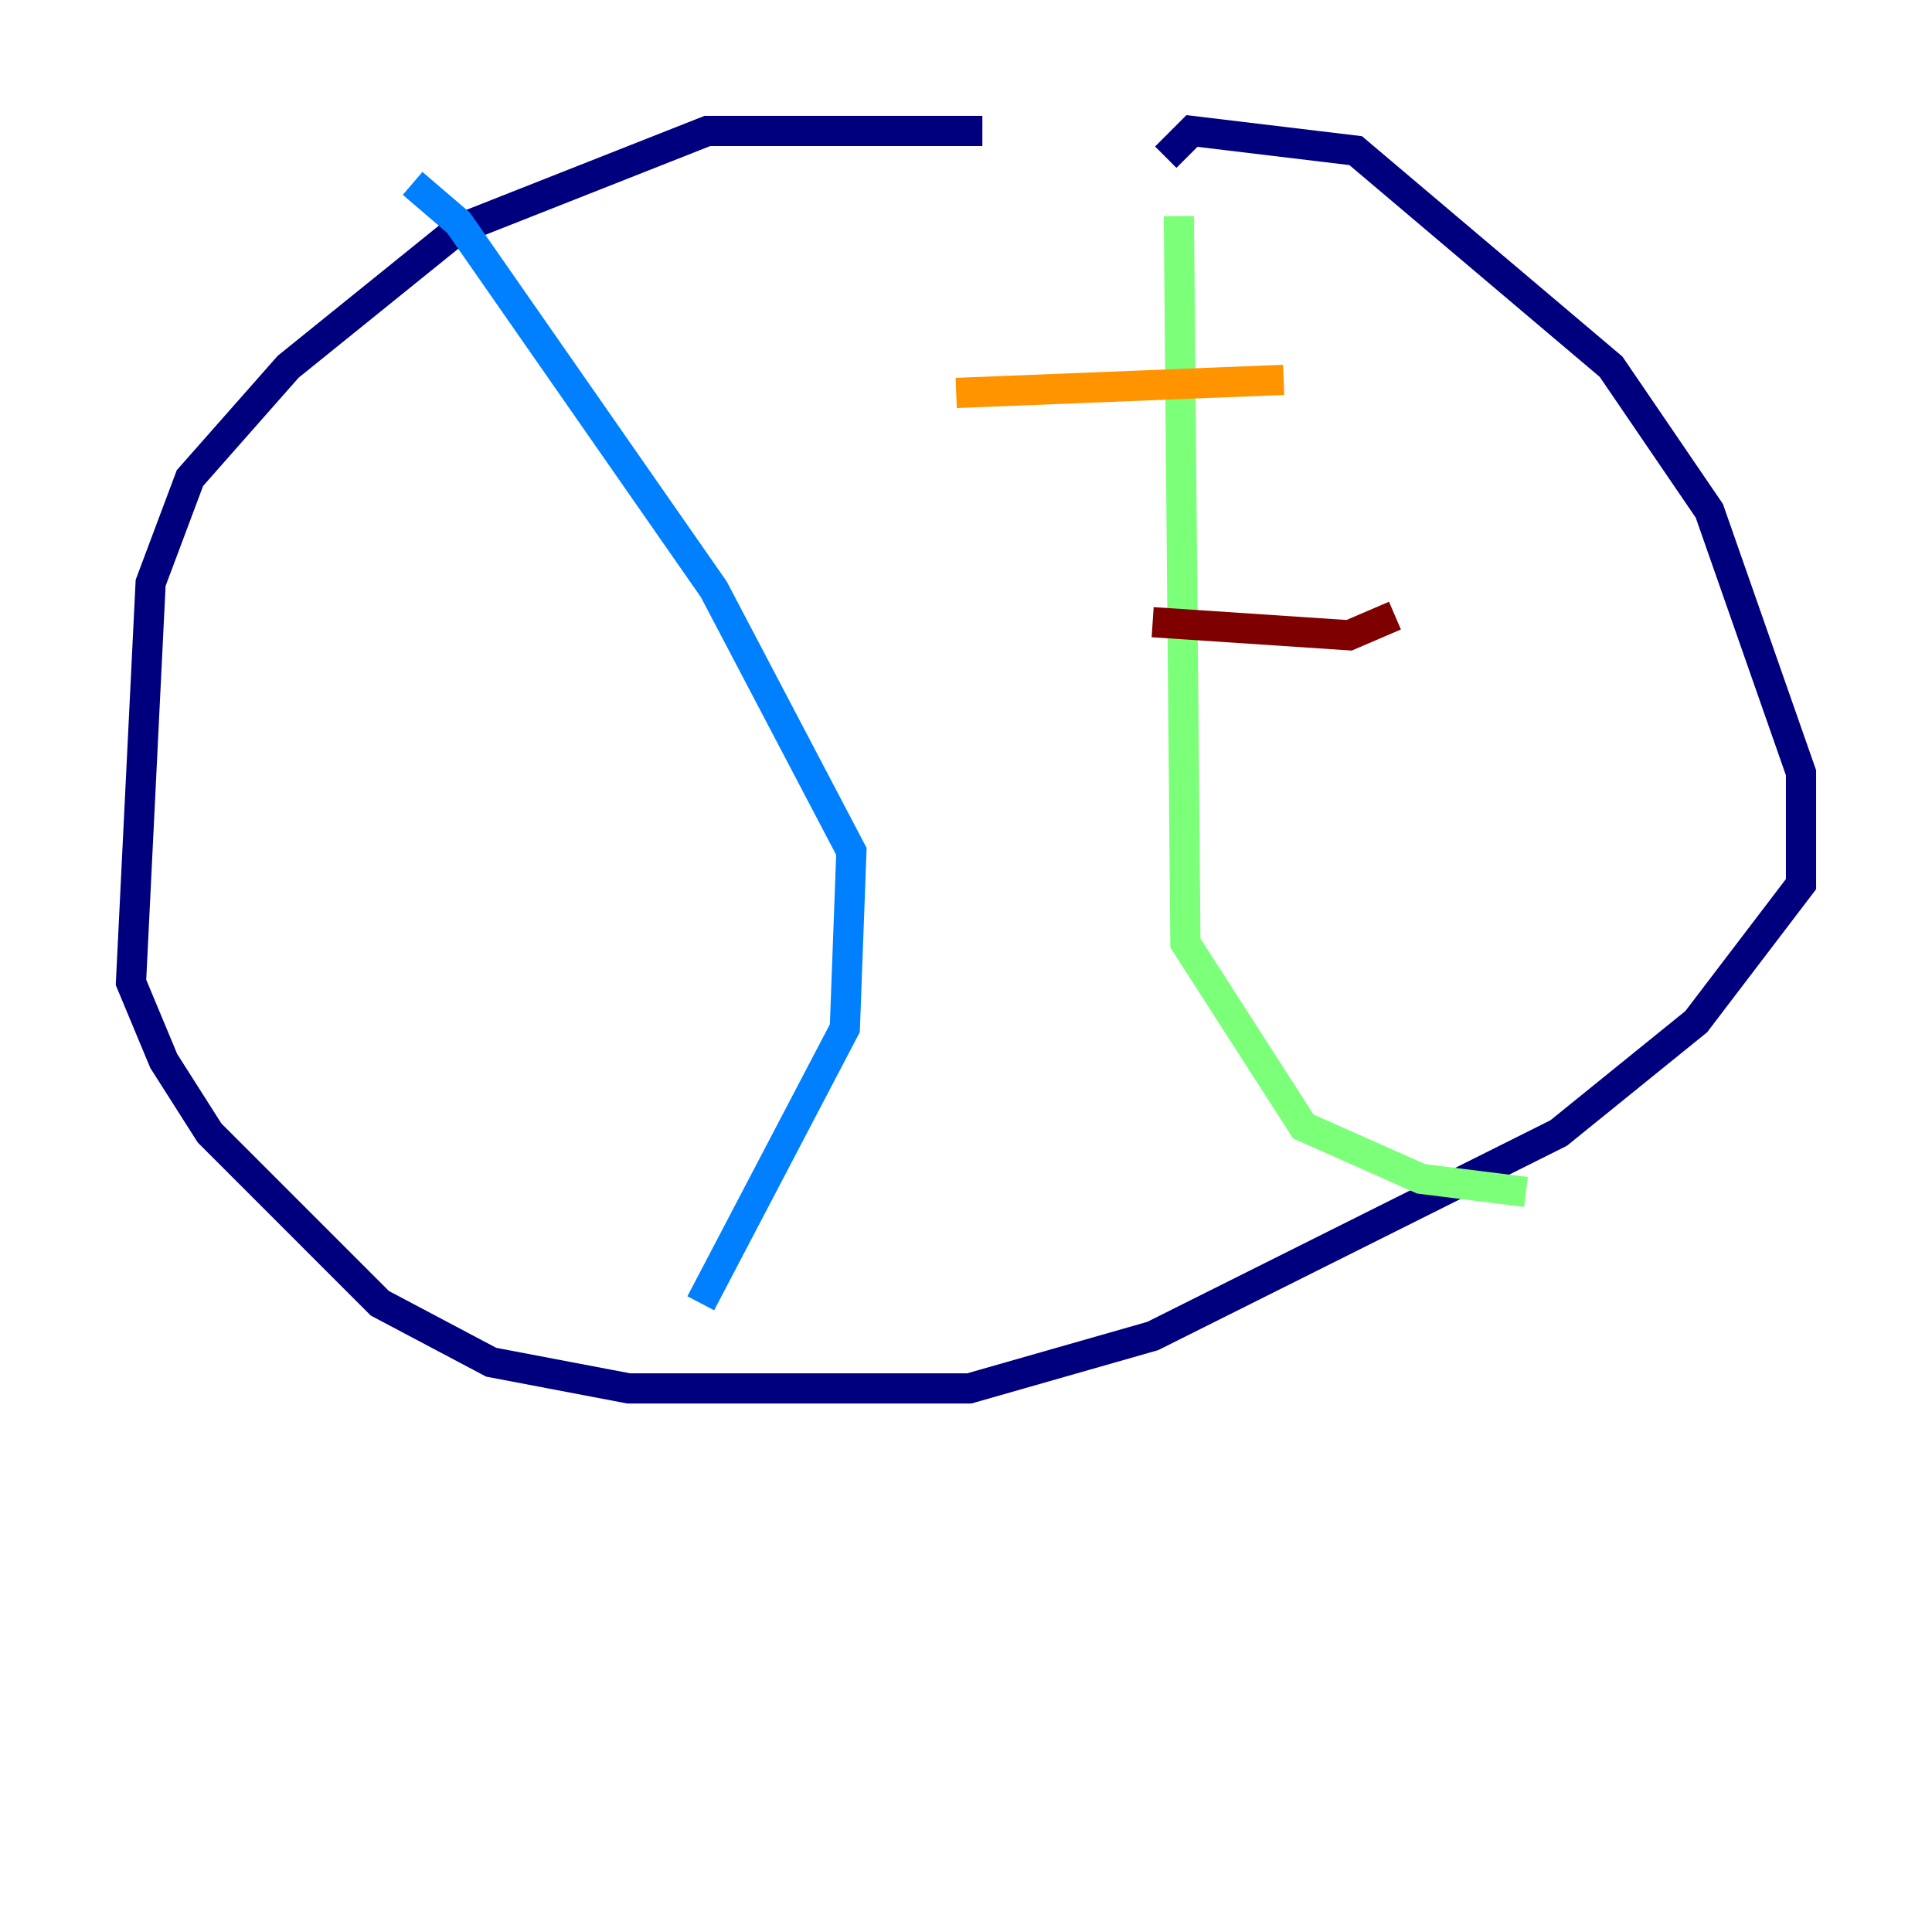 <?xml version="1.0" encoding="utf-8" ?>
<svg baseProfile="tiny" height="128" version="1.2" viewBox="0,0,128,128" width="128" xmlns="http://www.w3.org/2000/svg" xmlns:ev="http://www.w3.org/2001/xml-events" xmlns:xlink="http://www.w3.org/1999/xlink"><defs /><polyline fill="none" points="65.085,8.678 46.861,8.678 30.373,15.186 19.091,24.298 12.583,31.675 9.98,38.617 8.678,65.085 10.848,70.291 13.885,75.064 25.166,86.346 32.542,90.251 41.654,91.986 64.217,91.986 76.366,88.515 103.268,75.064 112.38,67.688 119.322,58.576 119.322,51.2 113.248,33.844 106.739,24.298 89.817,9.98 78.969,8.678 77.234,10.414" stroke="#00007f" stroke-width="2" /><polyline fill="none" points="27.336,12.149 30.373,14.752 47.295,39.051 56.407,56.407 55.973,68.122 46.427,86.346" stroke="#0080ff" stroke-width="2" /><polyline fill="none" points="78.102,14.319 78.536,62.481 86.346,74.63 94.156,78.102 101.098,78.969" stroke="#7cff79" stroke-width="2" /><polyline fill="none" points="63.349,26.034 85.044,25.166" stroke="#ff9400" stroke-width="2" /><polyline fill="none" points="76.366,41.22 89.383,42.088 92.42,40.786" stroke="#7f0000" stroke-width="2" /></svg>